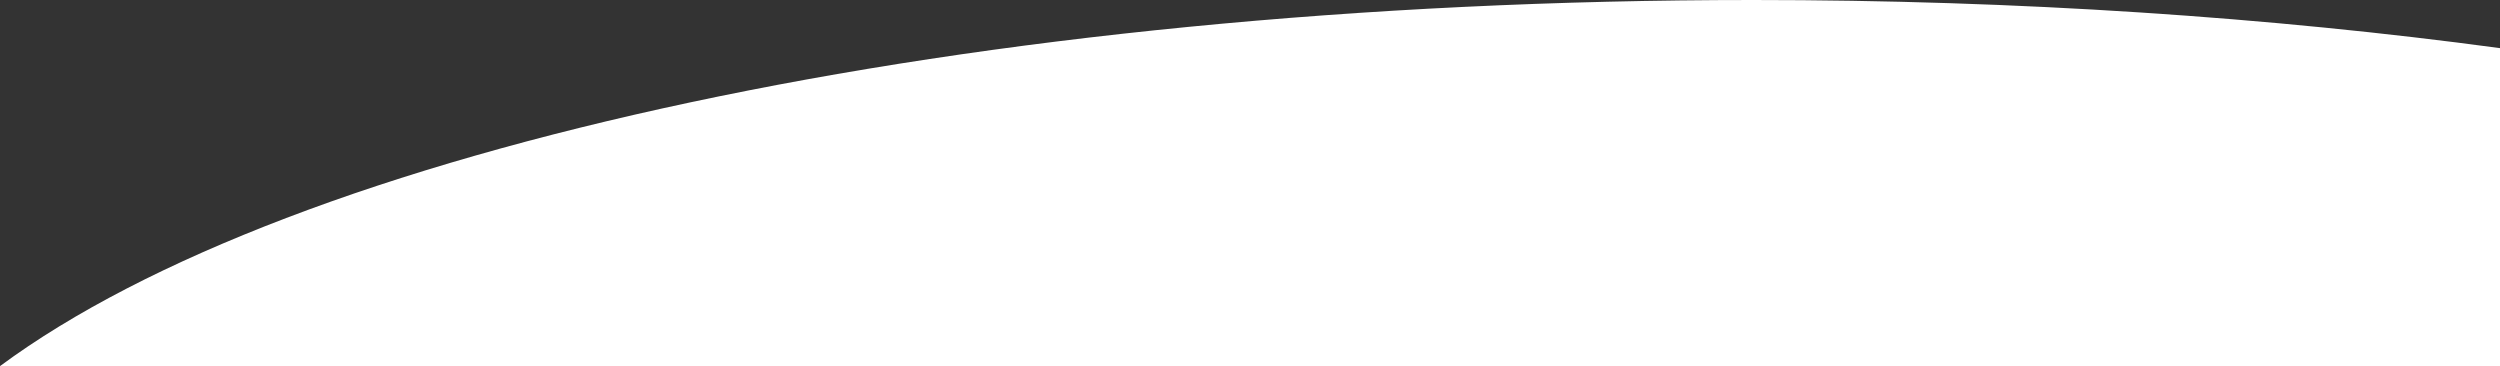 <?xml version="1.0" encoding="utf-8"?>
<!-- Generator: Adobe Illustrator 23.1.1, SVG Export Plug-In . SVG Version: 6.00 Build 0)  -->
<!DOCTYPE svg PUBLIC "-//W3C//DTD SVG 1.1//EN" "http://www.w3.org/Graphics/SVG/1.1/DTD/svg11.dtd">
<svg version="1.1" id="Layer_1" xmlns:x="http://ns.adobe.com/Extensibility/1.0/" xmlns:i="http://ns.adobe.com/AdobeIllustrator/10.0/" xmlns:graph="http://ns.adobe.com/Graphs/1.0/"
	 xmlns="http://www.w3.org/2000/svg" xmlns:xlink="http://www.w3.org/1999/xlink" x="0px" y="0px" viewBox="0 0 1042.92 152.73"
	 style="enable-background:new 0 0 1042.92 152.73;" xml:space="preserve">
<rect x="0" y="0" width="1042.92" height="152.73" fill="#333333" stroke="none"/>
<style type="text/css">
	.st0{fill:#FFFFFF;}
</style>
<path class="st0" d="M0,152.73C121.58,62.85,403.15,0,731.28,0c110.64,0,215.91,7.15,311.64,20.08v132.64H0z"/>
</svg>
